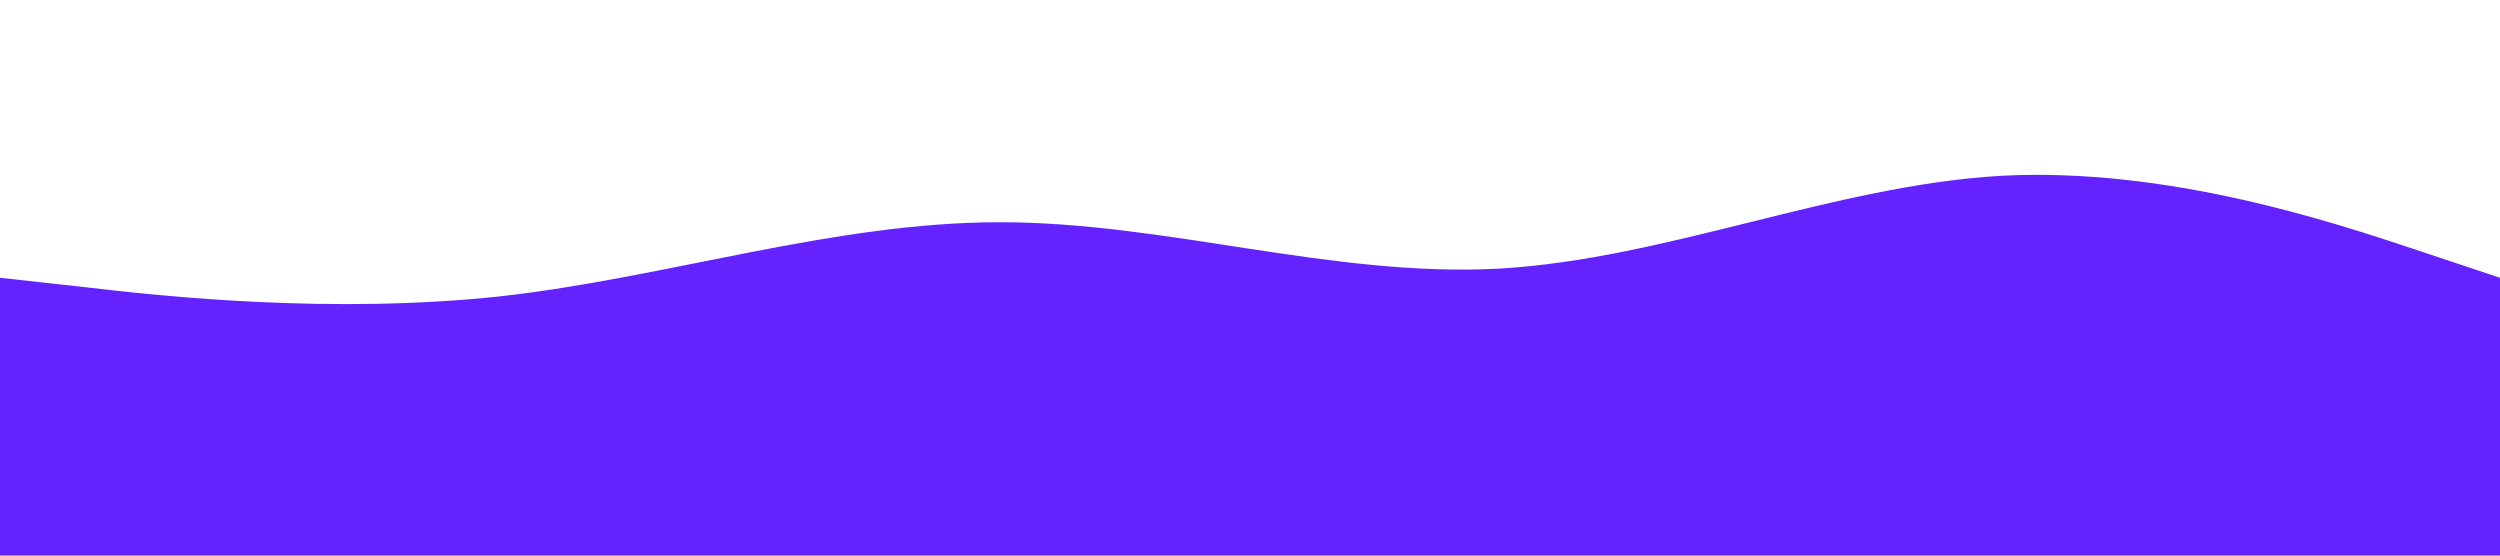 <?xml version="1.0" standalone="no"?><svg xmlns="http://www.w3.org/2000/svg" viewBox="0 0 1440 320"><path fill="#6422FF" fill-opacity="1" d="M0,160L48,165.3C96,171,192,181,288,170.7C384,160,480,128,576,128C672,128,768,160,864,154.7C960,149,1056,107,1152,101.3C1248,96,1344,128,1392,144L1440,160L1440,320L1392,320C1344,320,1248,320,1152,320C1056,320,960,320,864,320C768,320,672,320,576,320C480,320,384,320,288,320C192,320,96,320,48,320L0,320Z"></path></svg>